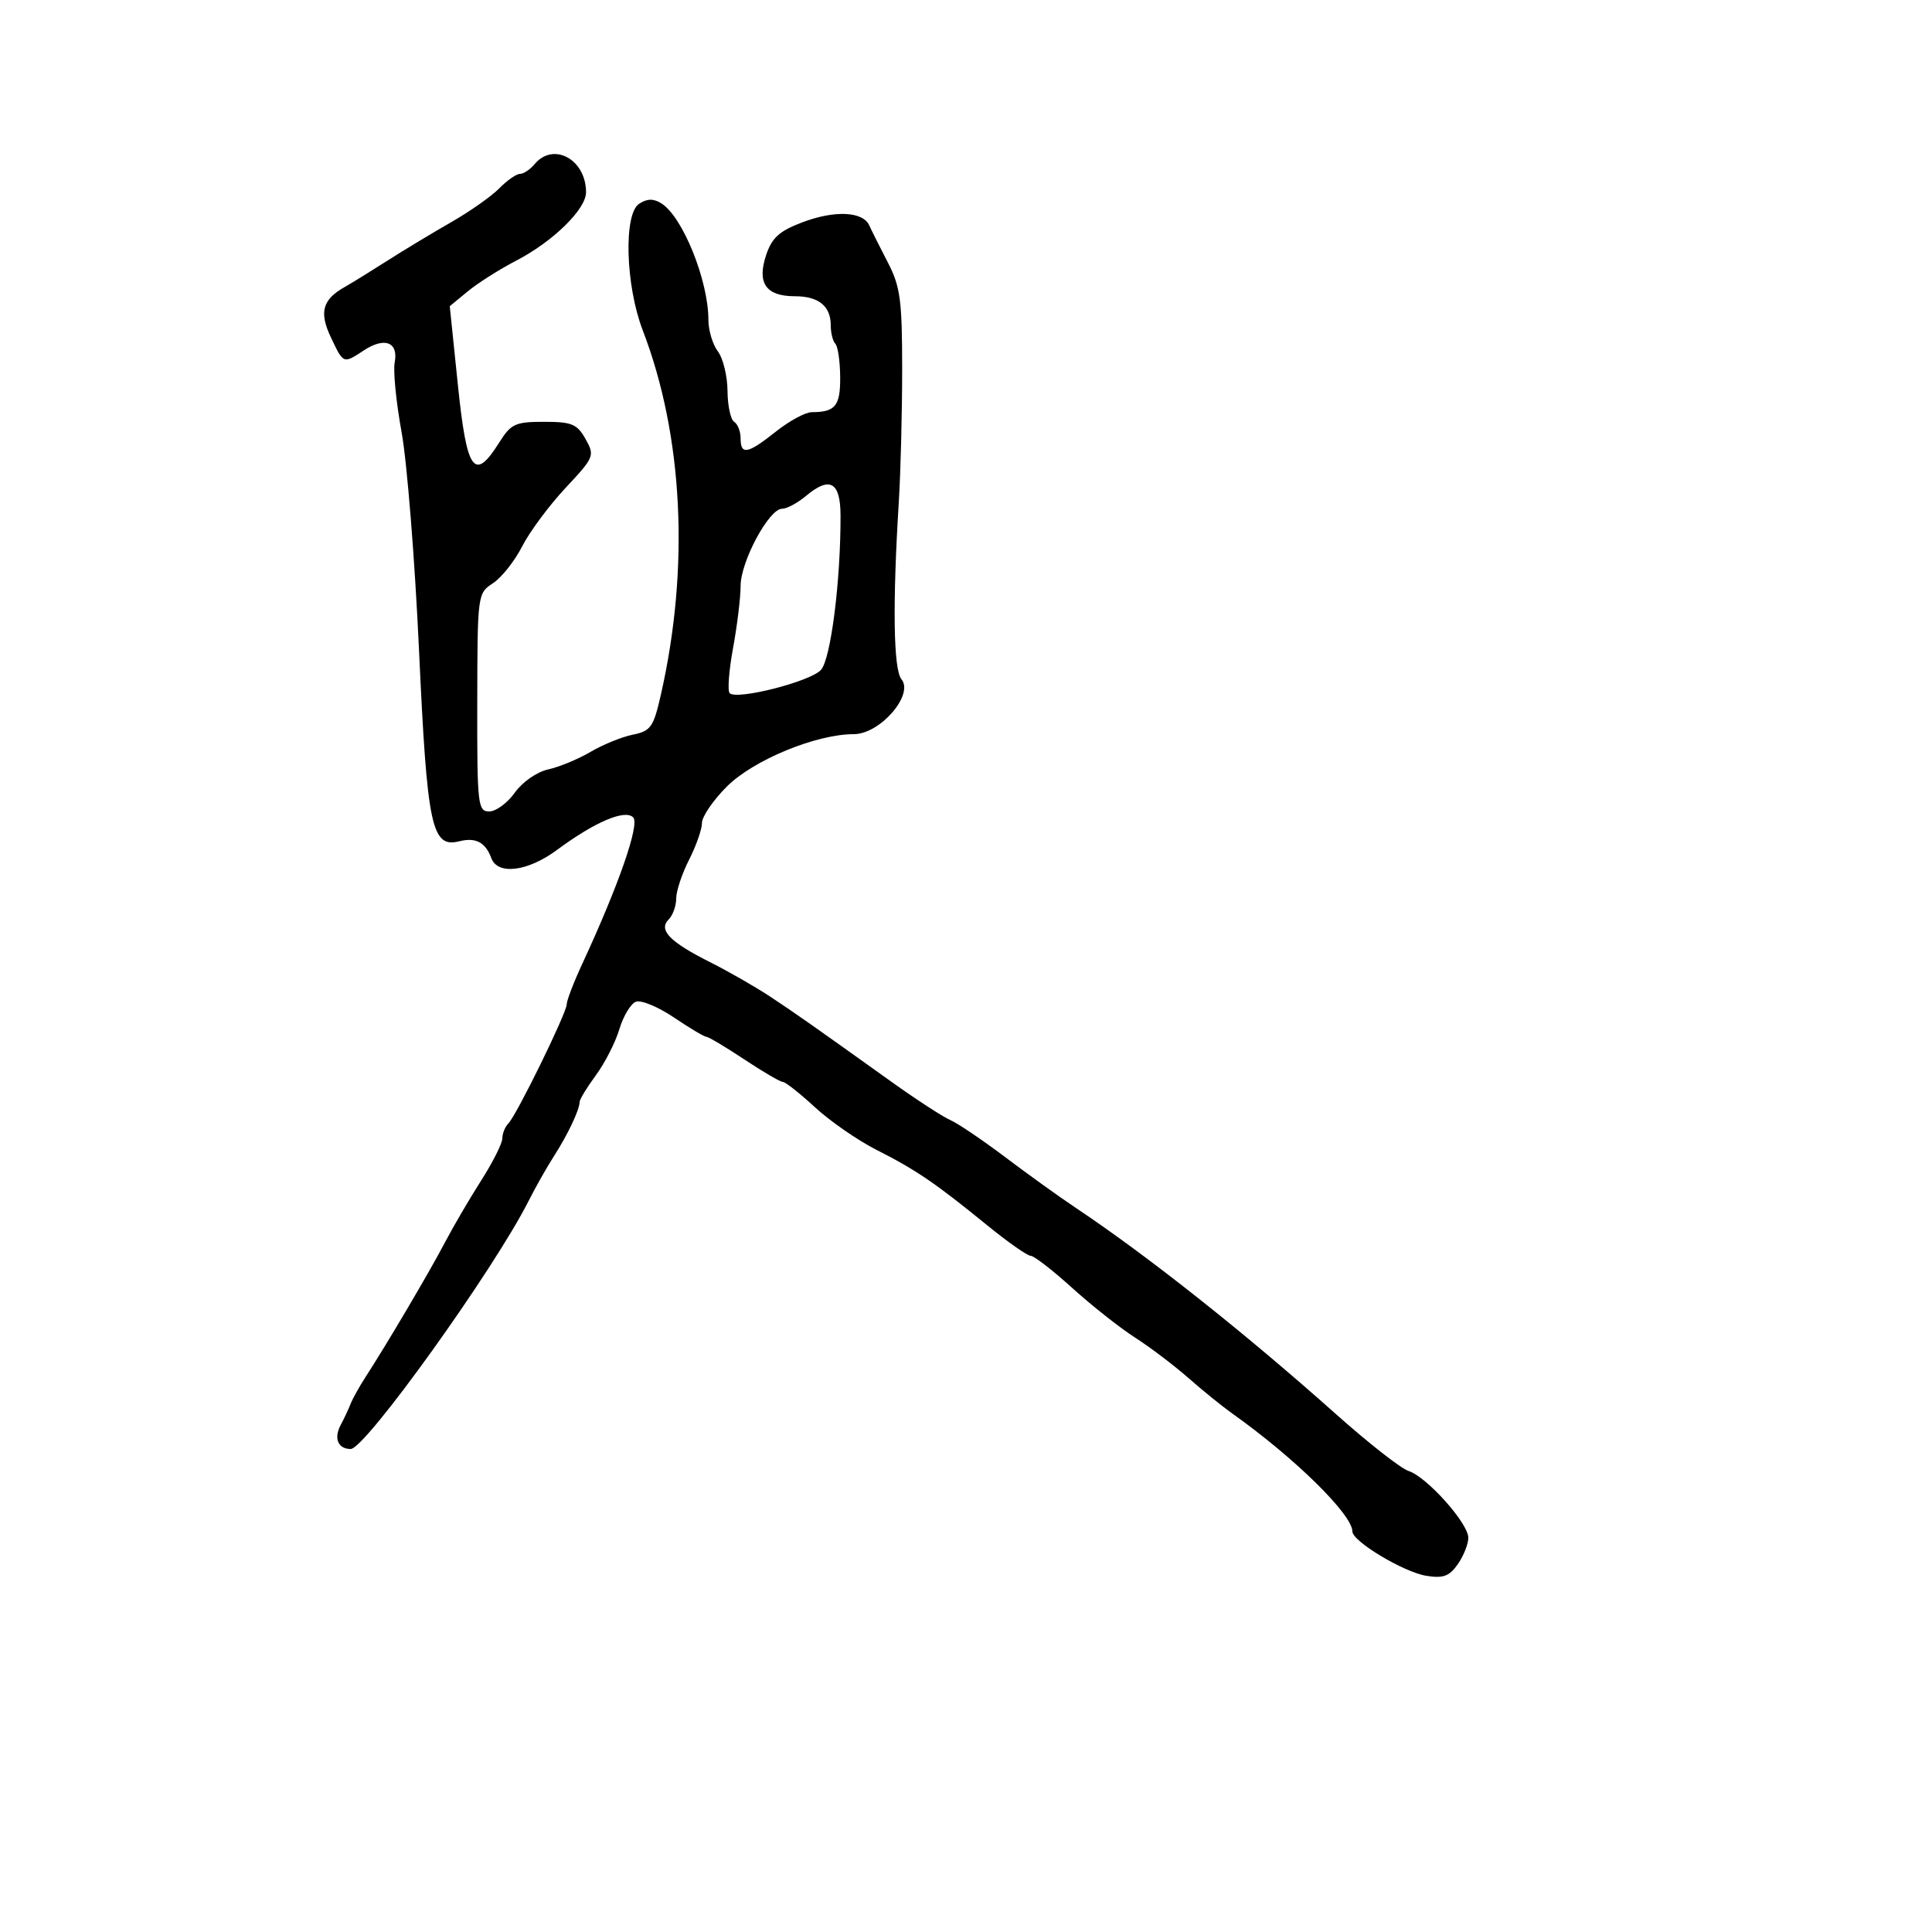 <svg xmlns="http://www.w3.org/2000/svg" width="300" height="300" viewBox="0 0 300 300" version="1.1">
	<path d="M 83 25.500 C 82.315 26.325, 81.299 27, 80.742 27 C 80.185 27, 78.735 28.012, 77.519 29.250 C 76.304 30.488, 72.947 32.850, 70.060 34.500 C 67.173 36.150, 62.698 38.850, 60.115 40.500 C 57.532 42.150, 54.567 43.980, 53.526 44.567 C 50.066 46.517, 49.526 48.481, 51.377 52.382 C 53.353 56.547, 53.279 56.518, 56.527 54.390 C 59.741 52.285, 61.888 53.134, 61.288 56.273 C 61.033 57.610, 61.514 62.483, 62.358 67.102 C 63.203 71.721, 64.421 86.975, 65.067 101 C 66.331 128.479, 67.016 131.715, 71.339 130.630 C 73.872 129.994, 75.386 130.795, 76.292 133.250 C 77.279 135.926, 81.951 135.341, 86.500 131.970 C 92.348 127.639, 97.035 125.635, 98.319 126.919 C 99.372 127.972, 96.083 137.435, 90.404 149.687 C 89.082 152.540, 88 155.357, 88 155.947 C 88 157.275, 80.228 173.144, 78.938 174.450 C 78.422 174.973, 78 176.021, 78 176.781 C 78 177.540, 76.516 180.487, 74.702 183.331 C 72.889 186.174, 70.344 190.525, 69.048 193 C 66.689 197.503, 60.034 208.781, 56.761 213.822 C 55.805 215.295, 54.759 217.175, 54.438 218 C 54.117 218.825, 53.422 220.306, 52.893 221.291 C 51.796 223.336, 52.495 225, 54.453 225 C 56.722 225, 76.649 197.223, 82.072 186.500 C 83.184 184.300, 84.967 181.150, 86.032 179.500 C 88.135 176.246, 90 172.310, 90 171.129 C 90 170.722, 91.139 168.845, 92.530 166.959 C 93.922 165.072, 95.561 161.858, 96.173 159.817 C 96.785 157.775, 97.940 155.853, 98.739 155.547 C 99.539 155.240, 102.197 156.341, 104.647 157.994 C 107.096 159.647, 109.369 161, 109.697 161 C 110.025 161, 112.666 162.575, 115.566 164.500 C 118.466 166.425, 121.162 168, 121.558 168 C 121.953 168, 124.199 169.772, 126.548 171.937 C 128.897 174.103, 133.201 177.081, 136.111 178.556 C 142.250 181.667, 145.261 183.718, 153.275 190.250 C 156.481 192.863, 159.526 195, 160.041 195 C 160.557 195, 163.450 197.238, 166.471 199.973 C 169.491 202.709, 173.883 206.179, 176.231 207.686 C 178.579 209.193, 182.310 212.018, 184.521 213.963 C 186.733 215.908, 189.810 218.400, 191.360 219.500 C 201.014 226.354, 210 235.179, 210 237.808 C 210 239.341, 217.962 244.120, 221.464 244.688 C 224.102 245.116, 225.049 244.768, 226.367 242.887 C 227.265 241.604, 228 239.756, 228 238.780 C 228 236.530, 221.531 229.303, 218.717 228.410 C 217.547 228.039, 212.493 224.082, 207.485 219.617 C 193.266 206.939, 178.206 195.002, 166.980 187.511 C 164.516 185.867, 159.605 182.337, 156.067 179.667 C 152.529 176.996, 148.704 174.413, 147.567 173.925 C 146.430 173.437, 142.350 170.786, 138.500 168.033 C 125.754 158.918, 123.767 157.523, 119.616 154.769 C 117.352 153.267, 113.156 150.861, 110.292 149.422 C 103.975 146.248, 102.193 144.407, 103.842 142.758 C 104.479 142.121, 105 140.660, 105 139.511 C 105 138.363, 105.900 135.658, 107 133.500 C 108.100 131.342, 109 128.772, 109 127.789 C 109 126.805, 110.738 124.262, 112.861 122.139 C 116.982 118.018, 126.714 114, 132.575 114 C 136.647 114, 141.966 107.869, 139.976 105.471 C 138.733 103.973, 138.581 93.857, 139.563 78 C 139.853 73.325, 140.089 63.997, 140.087 57.271 C 140.085 46.608, 139.801 44.496, 137.872 40.771 C 136.655 38.422, 135.353 35.825, 134.979 35 C 133.985 32.808, 129.564 32.619, 124.503 34.552 C 120.979 35.898, 119.845 36.941, 118.947 39.660 C 117.523 43.976, 118.952 46, 123.422 46 C 127.120 46, 129 47.528, 129 50.533 C 129 51.707, 129.321 52.987, 129.713 53.379 C 130.105 53.771, 130.442 56.091, 130.463 58.534 C 130.500 63.023, 129.713 64, 126.056 64 C 125.076 64, 122.576 65.350, 120.500 67 C 116.089 70.505, 115 70.715, 115 68.059 C 115 66.991, 114.550 65.840, 114 65.500 C 113.450 65.160, 112.986 62.996, 112.968 60.691 C 112.951 58.386, 112.276 55.626, 111.468 54.559 C 110.661 53.491, 110 51.293, 110 49.675 C 110 43.561, 106.015 33.674, 102.711 31.590 C 101.478 30.812, 100.511 30.825, 99.250 31.638 C 96.806 33.214, 97.123 44.317, 99.811 51.310 C 106.084 67.629, 107.106 88.121, 102.628 107.835 C 101.472 112.926, 101.065 113.507, 98.248 114.083 C 96.540 114.432, 93.591 115.634, 91.695 116.753 C 89.799 117.871, 86.848 119.094, 85.137 119.470 C 83.369 119.858, 81.129 121.414, 79.946 123.076 C 78.801 124.684, 77.013 126, 75.972 126 C 74.191 126, 74.083 125.019, 74.108 109.071 C 74.135 92.280, 74.154 92.129, 76.555 90.556 C 77.885 89.684, 79.922 87.113, 81.080 84.843 C 82.238 82.573, 85.264 78.494, 87.804 75.779 C 92.288 70.985, 92.378 70.764, 90.922 68.171 C 89.614 65.839, 88.796 65.500, 84.482 65.500 C 80.006 65.500, 79.351 65.802, 77.521 68.711 C 73.647 74.869, 72.489 73.257, 71.099 59.770 L 69.838 47.541 72.669 45.214 C 74.226 43.934, 77.583 41.808, 80.128 40.488 C 85.867 37.514, 91 32.495, 91 29.857 C 91 24.740, 85.925 21.976, 83 25.500 M 125.139 77.019 C 123.841 78.108, 122.172 79, 121.431 79 C 119.410 79, 115 87.209, 115 90.973 C 115 92.786, 114.473 97.131, 113.828 100.629 C 113.184 104.128, 112.947 107.281, 113.303 107.637 C 114.414 108.747, 125.841 105.833, 127.480 104.022 C 129.011 102.330, 130.554 90.134, 130.517 80.015 C 130.497 74.819, 128.852 73.902, 125.139 77.019" stroke="none" fill="black" fill-rule="evenodd"/>
</svg>